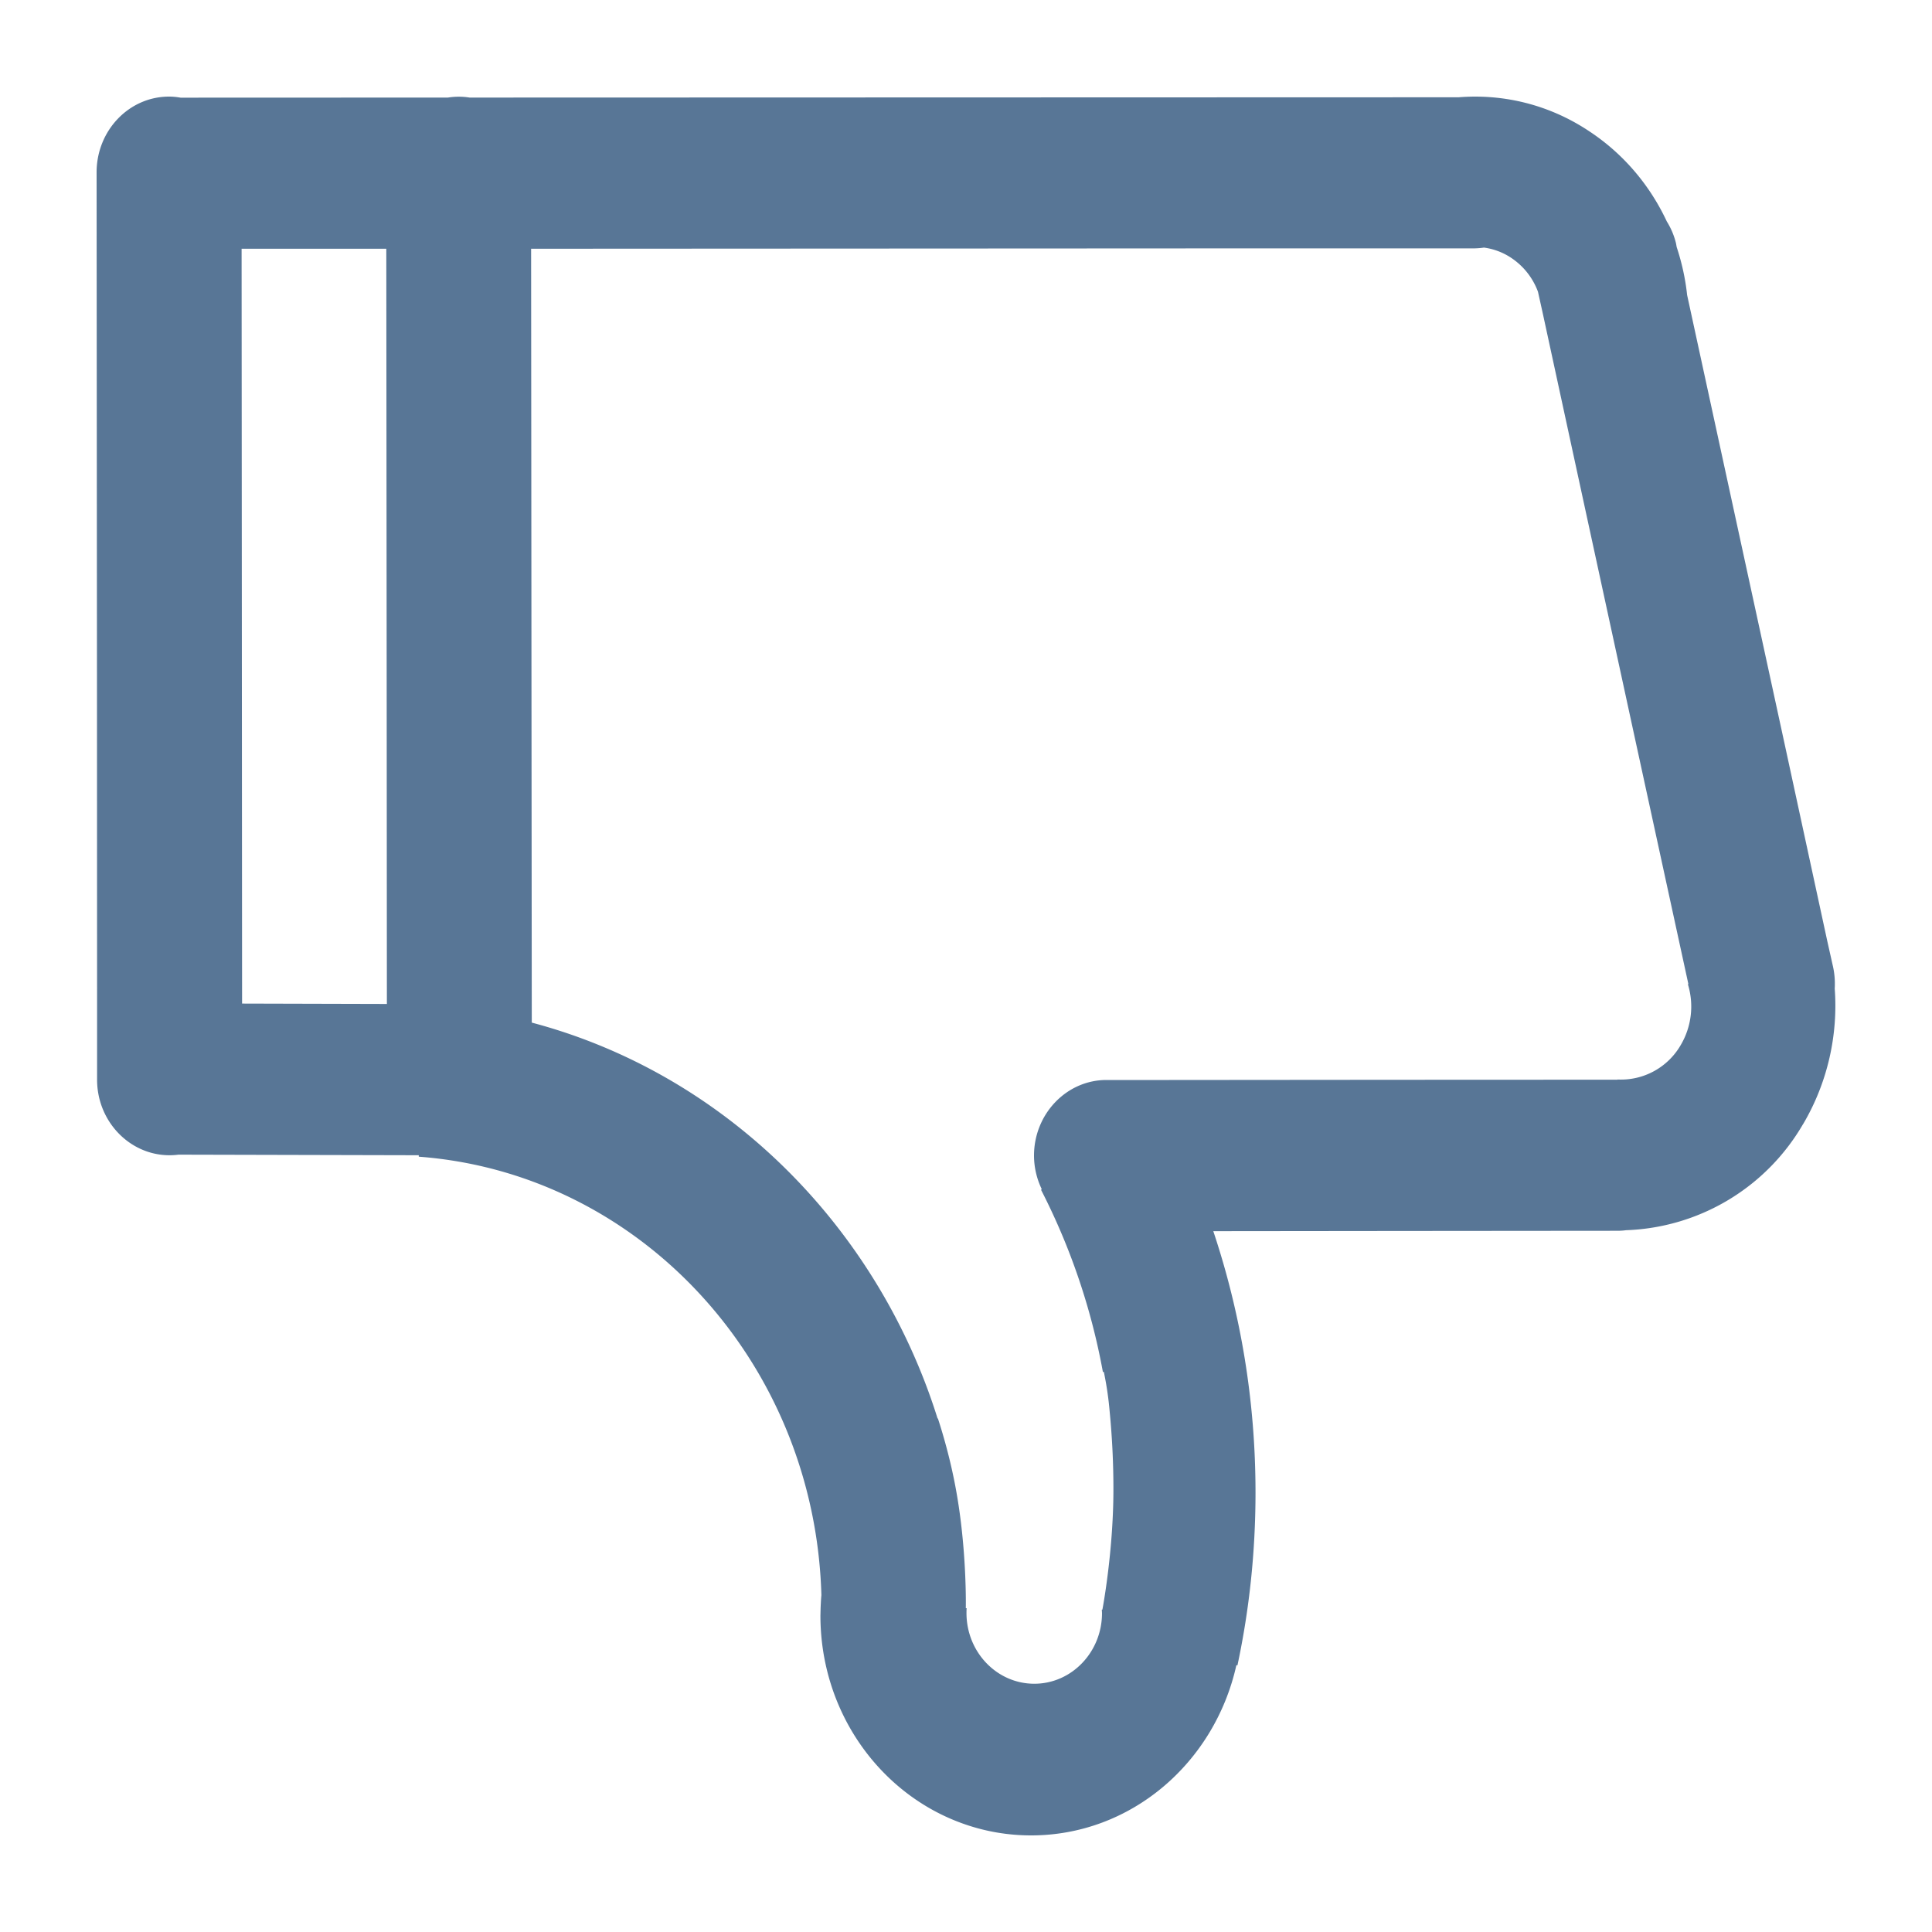 <svg width="20" height="20" xmlns="http://www.w3.org/2000/svg"><path d="M18.665 11.637a2.206 2.206 0 0 1-1.831 1.098.688.688 0 0 1-.09.006h-.002l-2.296.002-1.886.002c.283.847.437 1.756.437 2.705 0 .615-.064 1.213-.187 1.79l-.011-.002c-.225 1.01-1.09 1.762-2.125 1.762a2.09 2.09 0 0 1-.697-.119c-.863-.303-1.484-1.154-1.484-2.157l.002-.082c.002-.044.004-.088.008-.13-.068-2.412-1.881-4.367-4.168-4.538v-.015l-2.488-.006a.717.717 0 0 1-.092.006c-.413 0-.75-.351-.75-.782v-.806l-.001-3.167L1 1.784C1 1.351 1.336 1 1.75 1c.04 0 .08.004.119.011l2.768-.001a.717.717 0 0 1 .224 0L15.1 1.007c.46-.037.937.074 1.355.354.357.236.627.562.8.932a.77.77 0 0 1 .095.226l.007.039c.053.16.09.327.108.496L18.474 7.7l.442 2.042.054.241a.84.84 0 0 1 .023.251c.035.474-.07.967-.328 1.404zm-14.66-1.244l-.002-3.175-.004-4.643H2.501l.003 4.635.002 3.179 1.499.004zm12.931-2.698l-.523-2.41-.444-2.049-.048-.216a.72.72 0 0 0-.276-.35.668.668 0 0 0-.283-.107.801.801 0 0 1-.095.008h-2.099l-7.67.004.004 4.65.003 3.361c1.615.428 2.966 1.543 3.754 3.029.18.34.33.696.447 1.07.001 0 .001-.002.003-.002.065.2.134.45.184.72.118.633.105 1.245.105 1.245h.009c-.002.017-.002.032-.002.05 0 .404.314.732.702.732.387 0 .701-.328.701-.732l-.002-.035h.006s.112-.586.114-1.229a8.27 8.27 0 0 0-.039-.824 3.418 3.418 0 0 0-.06-.408h-.01a6.797 6.797 0 0 0-.64-1.885l.007-.007a.806.806 0 0 1-.08-.347c0-.432.337-.783.75-.783h.648l2.342-.002 2.3-.001h.001v-.002a.714.714 0 0 0 .654-.357.784.784 0 0 0 .074-.629l.005-.002-.542-2.492z" fill="#123C6A" opacity=".7"/></svg>